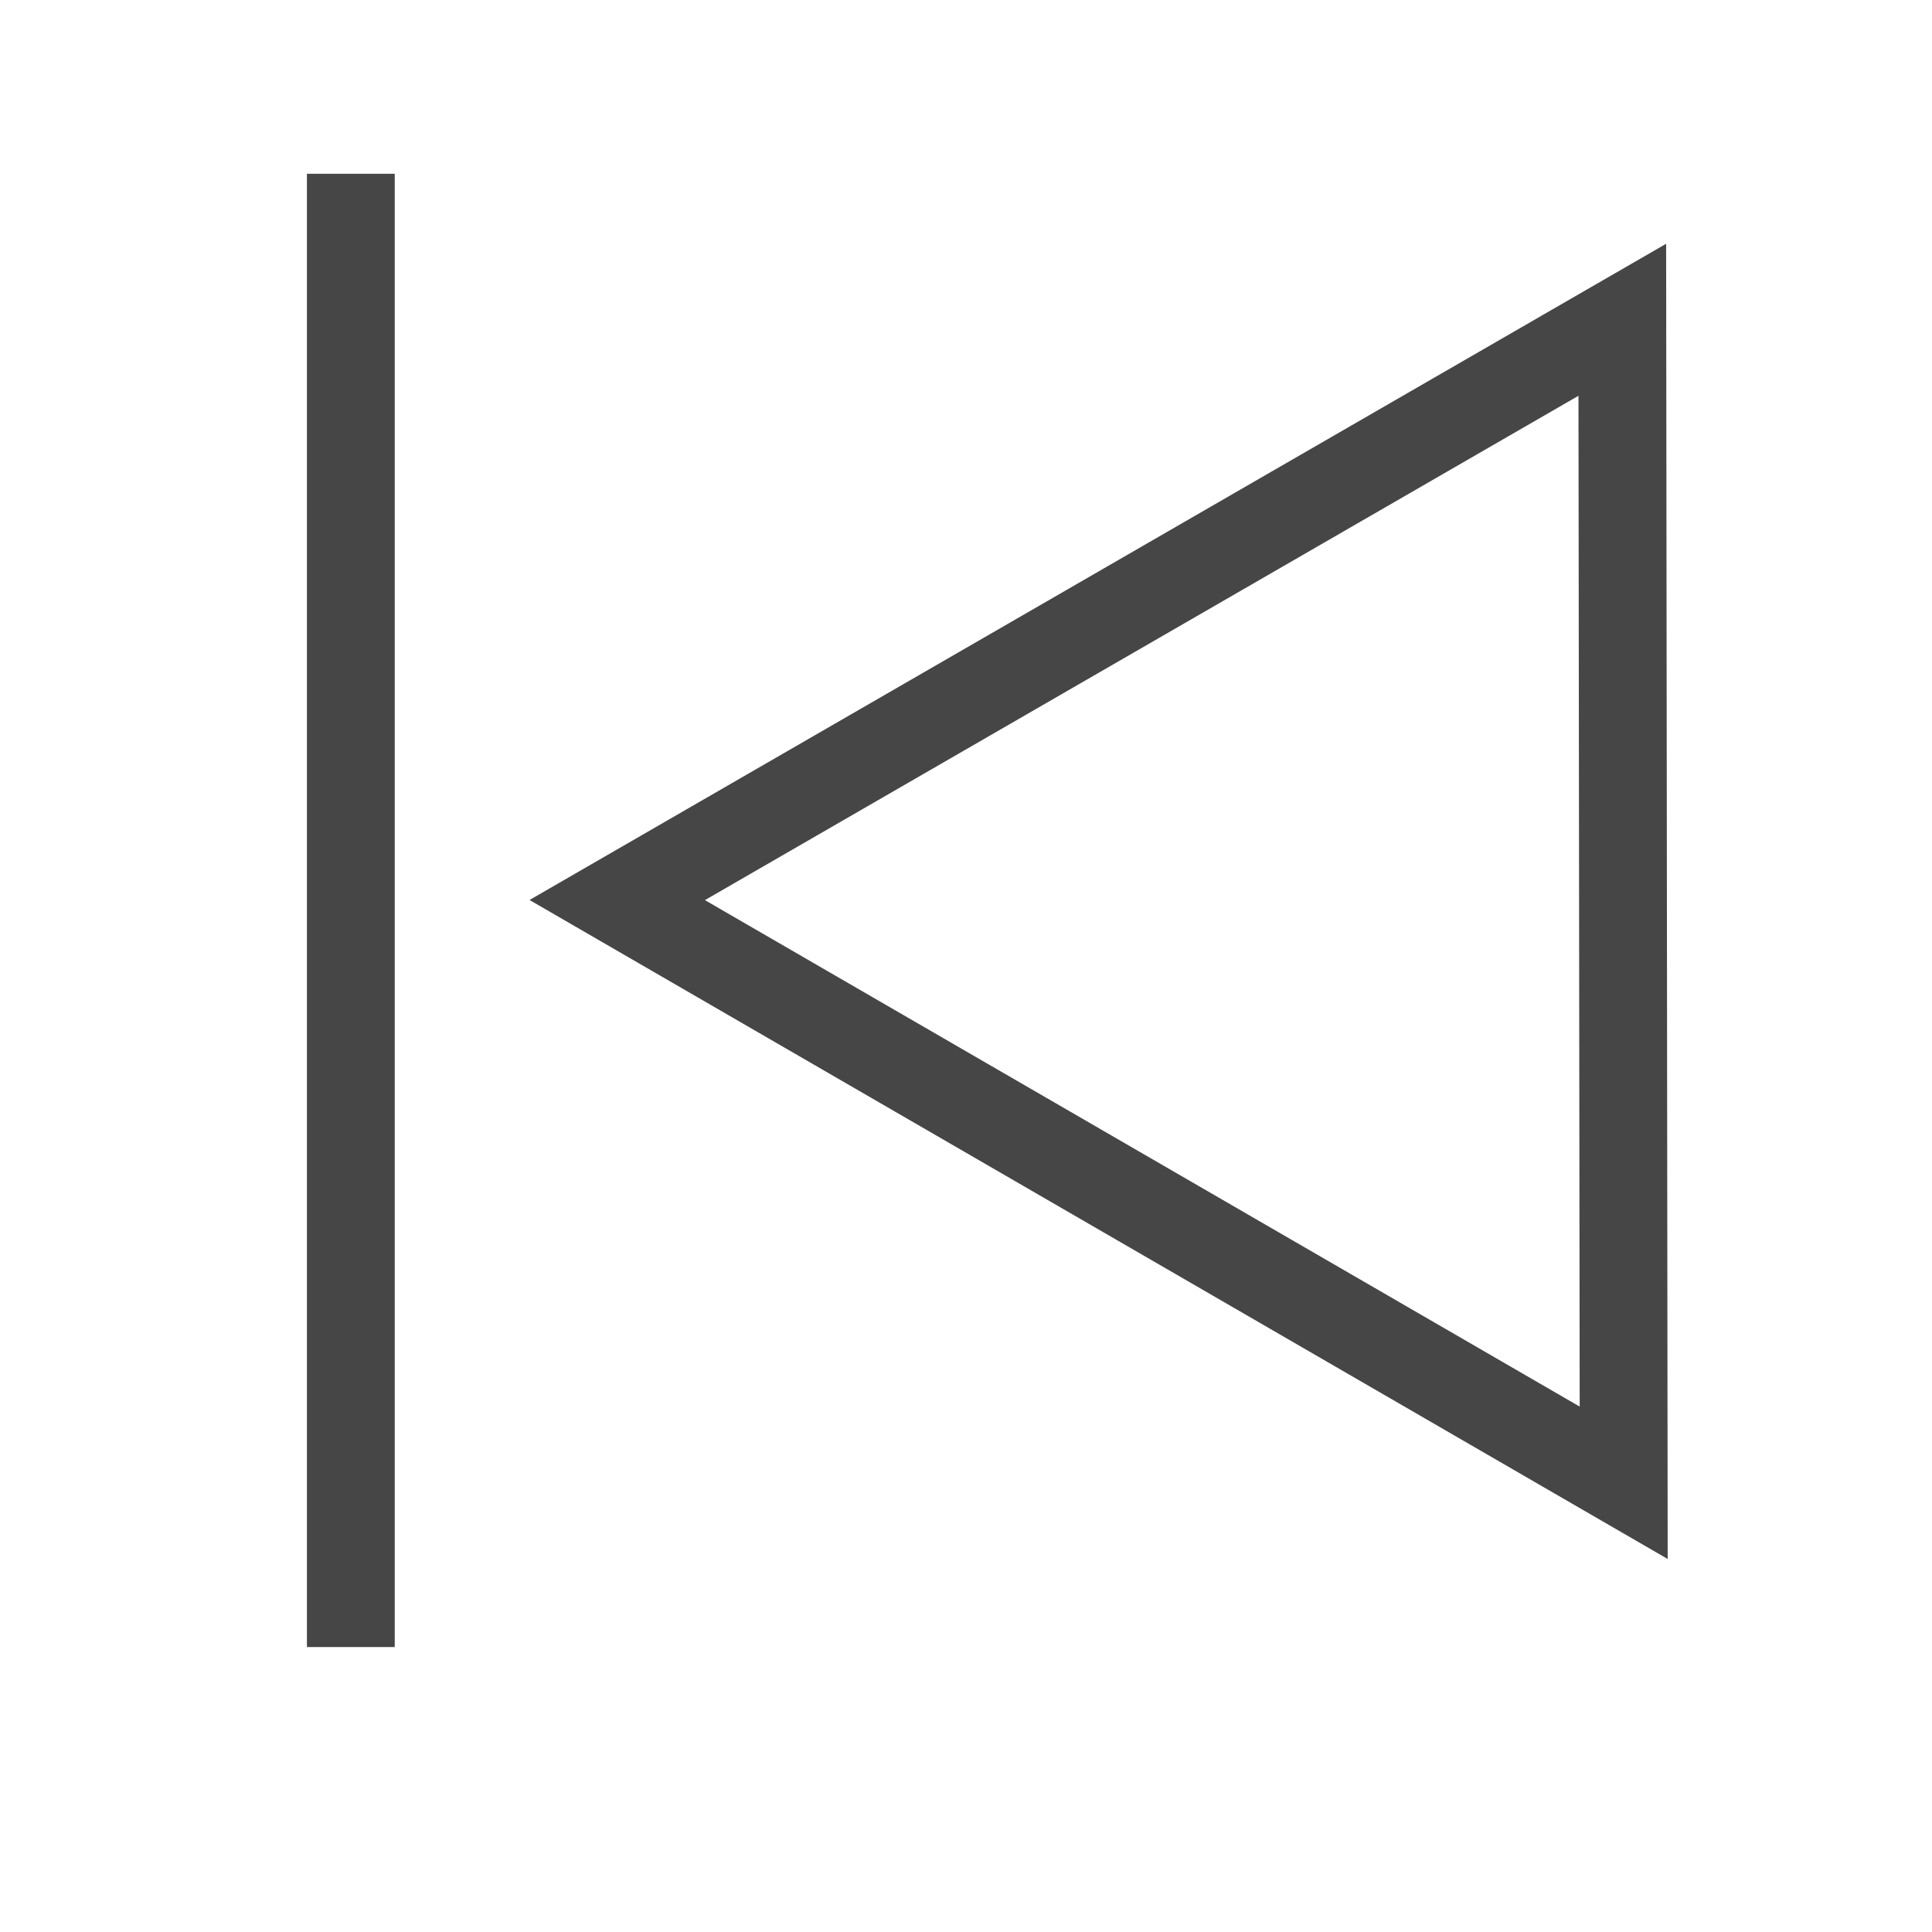 <svg xmlns="http://www.w3.org/2000/svg" xmlns:xlink="http://www.w3.org/1999/xlink" width="22" height="22" viewBox="0 0 22 22">
  <defs>
    <clipPath id="clip-path">
      <rect id="사각형_56" data-name="사각형 56" width="22" height="22" transform="translate(948 876)" fill="#464646"/>
    </clipPath>
  </defs>
  <g id="prev" transform="translate(970 898) rotate(180)" clip-path="url(#clip-path)">
    <g id="패스_95" data-name="패스 95" transform="translate(944.538 883.984) rotate(-30)" fill="none">
      <path d="M7.473,0l7.473,12.979H0Z" stroke="none"/>
      <path d="M 7.473 2.004 L 1.73 11.979 L 13.216 11.979 L 7.473 2.004 M 7.473 -4.76837158203125e-06 L 14.945 12.979 L -9.5367431640625e-07 12.979 L 7.473 -4.76837158203125e-06 Z" stroke="none" fill="#464646"/>
    </g>
    <path id="패스_83" data-name="패스 83" d="M0,0V16.776" transform="translate(966.005 879.245)" fill="#464646" stroke="#464646" stroke-width="1"/>
  </g>
</svg>
